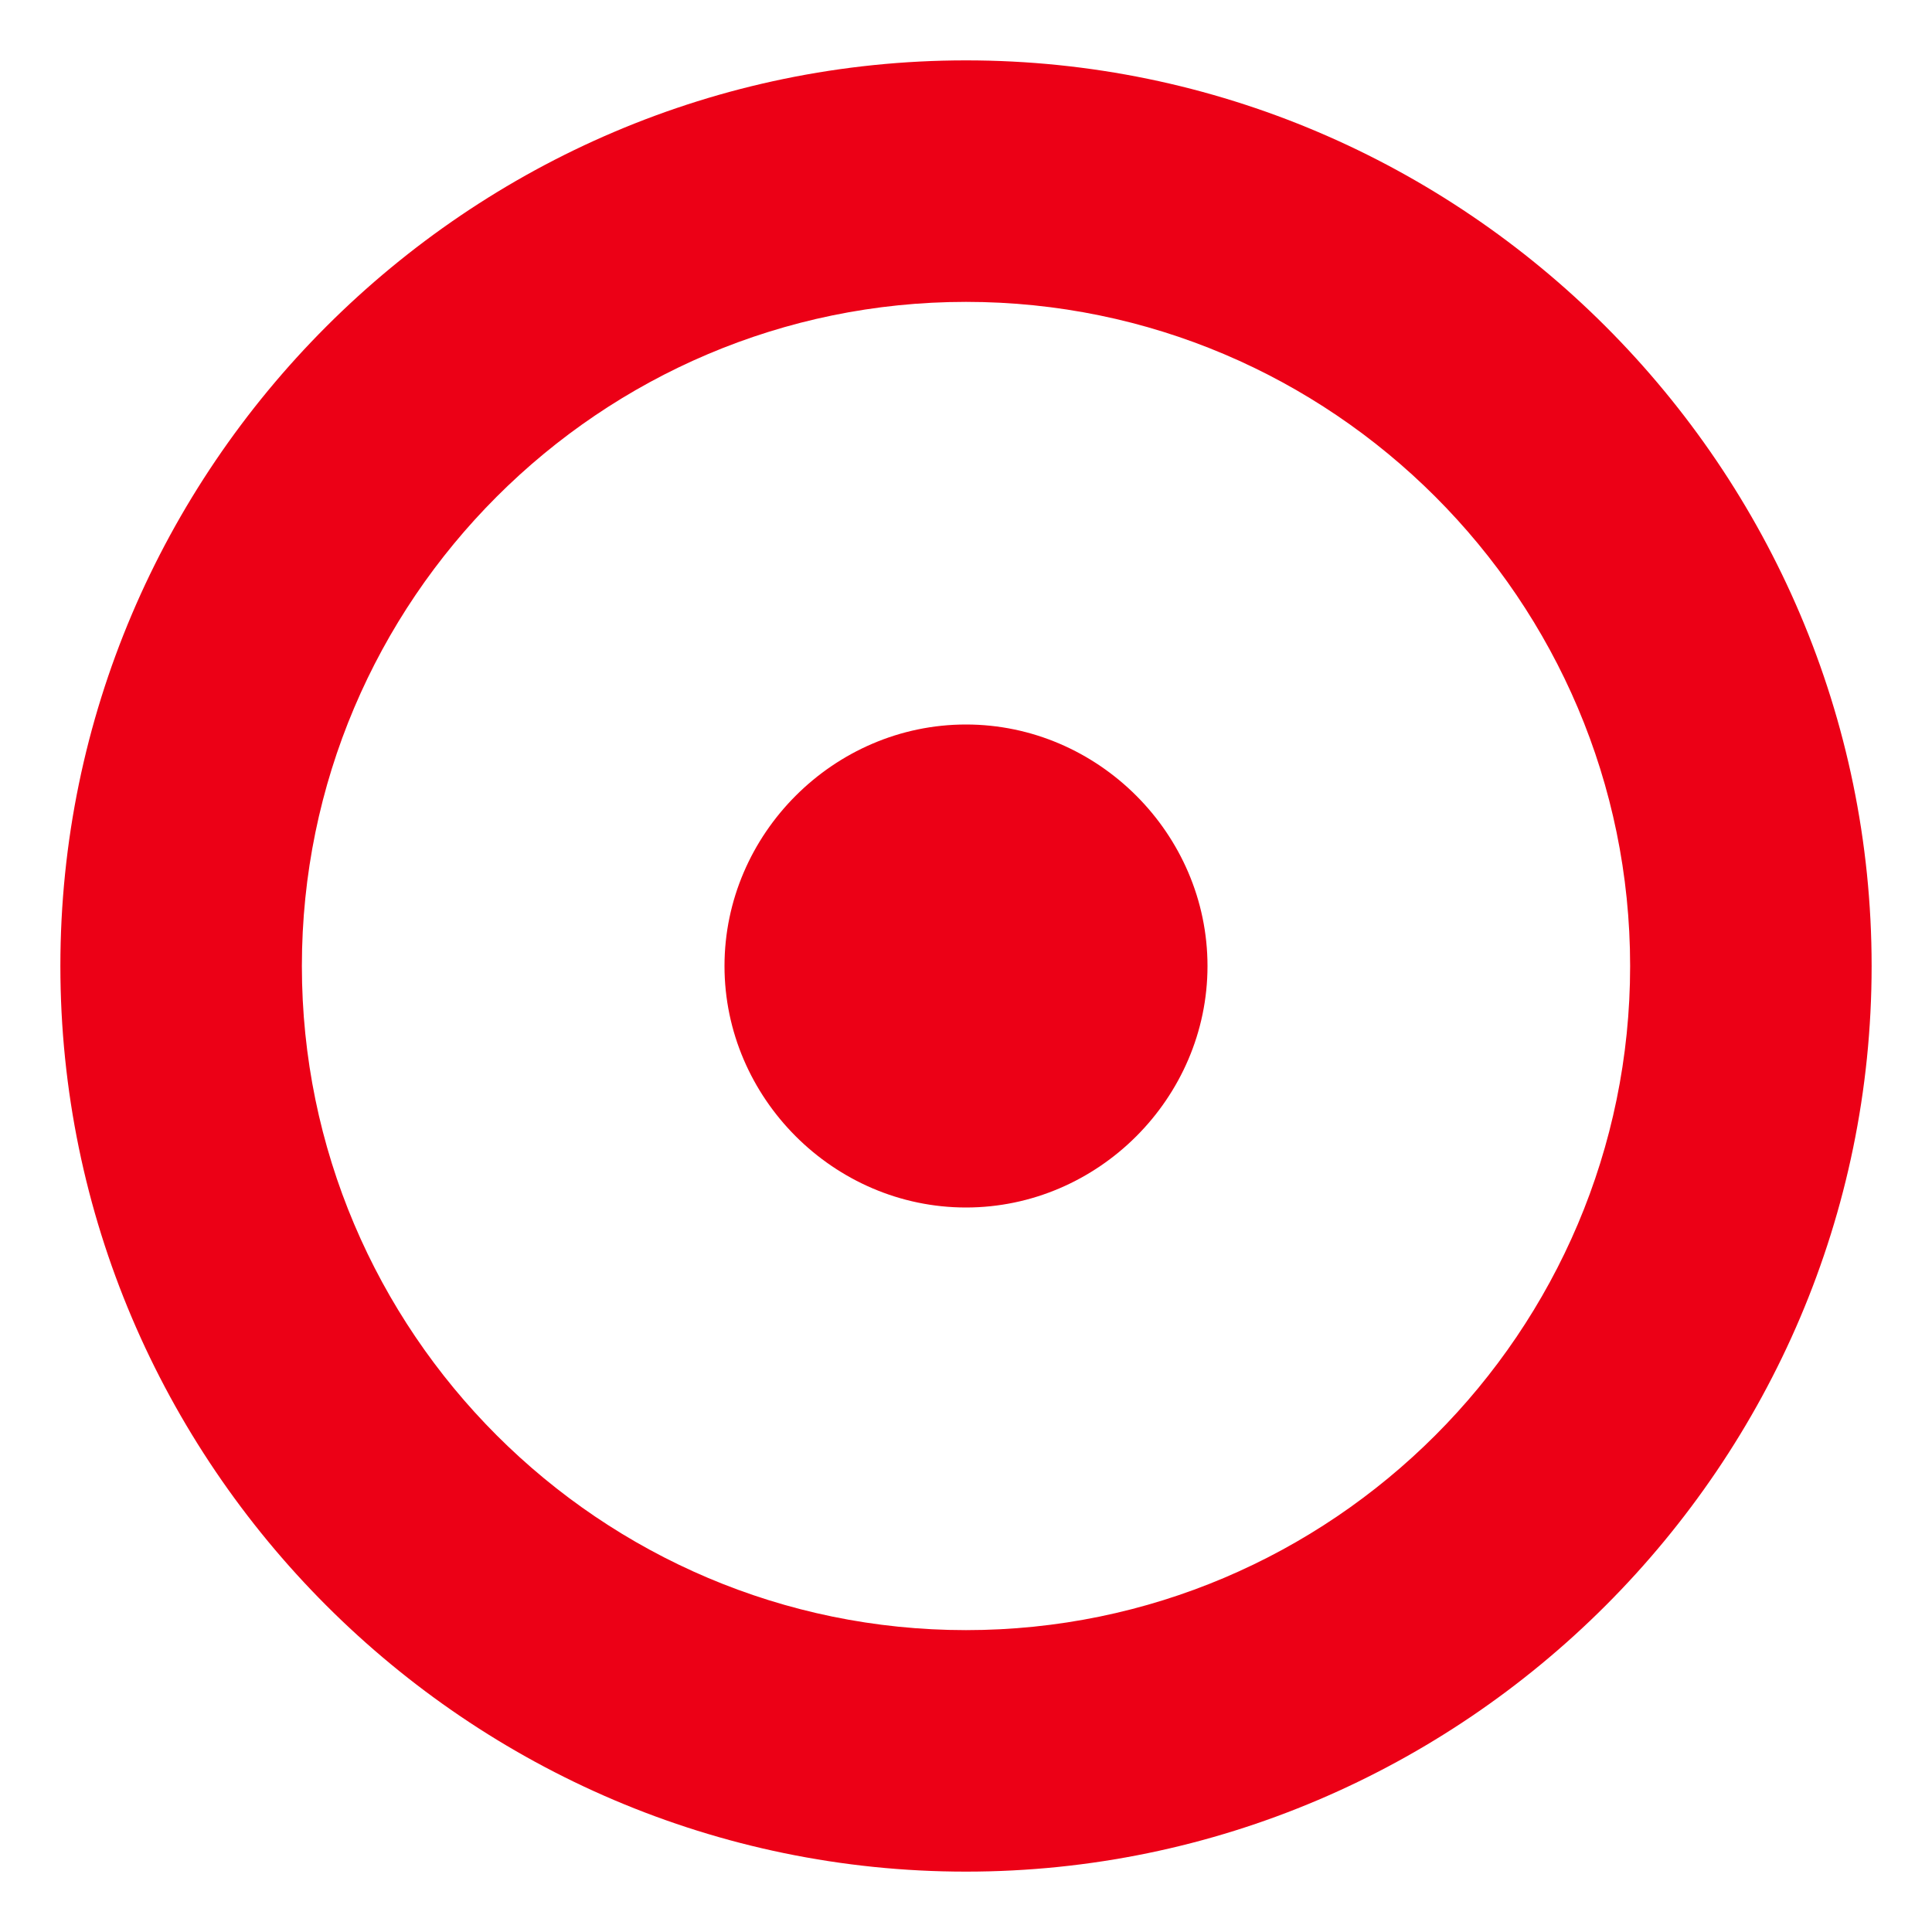<?xml version="1.0" encoding="UTF-8"?>
<svg width="16px" height="16px" viewBox="0 0 16 16" version="1.1" xmlns="http://www.w3.org/2000/svg" xmlns:xlink="http://www.w3.org/1999/xlink">
    <title>recording</title>
    <g id="DB-Regio-Bot-MVP" stroke="none" stroke-width="1" fill="none" fill-rule="evenodd">
        <g id="Bot_Mobile_Buttons-Copy-5" transform="translate(-28, -687)" fill="#EC0016">
            <g id="recording" transform="translate(24, 683)">
                <path d="M12,4.5 C16.125,4.5 19.5,7.875 19.5,12 C19.5,16.125 16.125,19.5 12,19.5 C7.875,19.5 4.5,16.125 4.5,12 C4.5,7.875 7.875,4.5 12,4.5 Z M12,6.5 C8.969,6.5 6.5,8.969 6.5,12 C6.5,15.031 8.969,17.5 12,17.5 C15.031,17.5 17.5,15.031 17.5,12 C17.5,8.969 15.031,6.5 12,6.5 Z M10,12 C10,10.906 10.906,10 12,10 C13.094,10 14,10.906 14,12 C14,13.094 13.094,14 12,14 C10.906,14 10,13.094 10,12 Z" id="🎨-Color"></path>
            </g>
        </g>
    </g>
</svg>